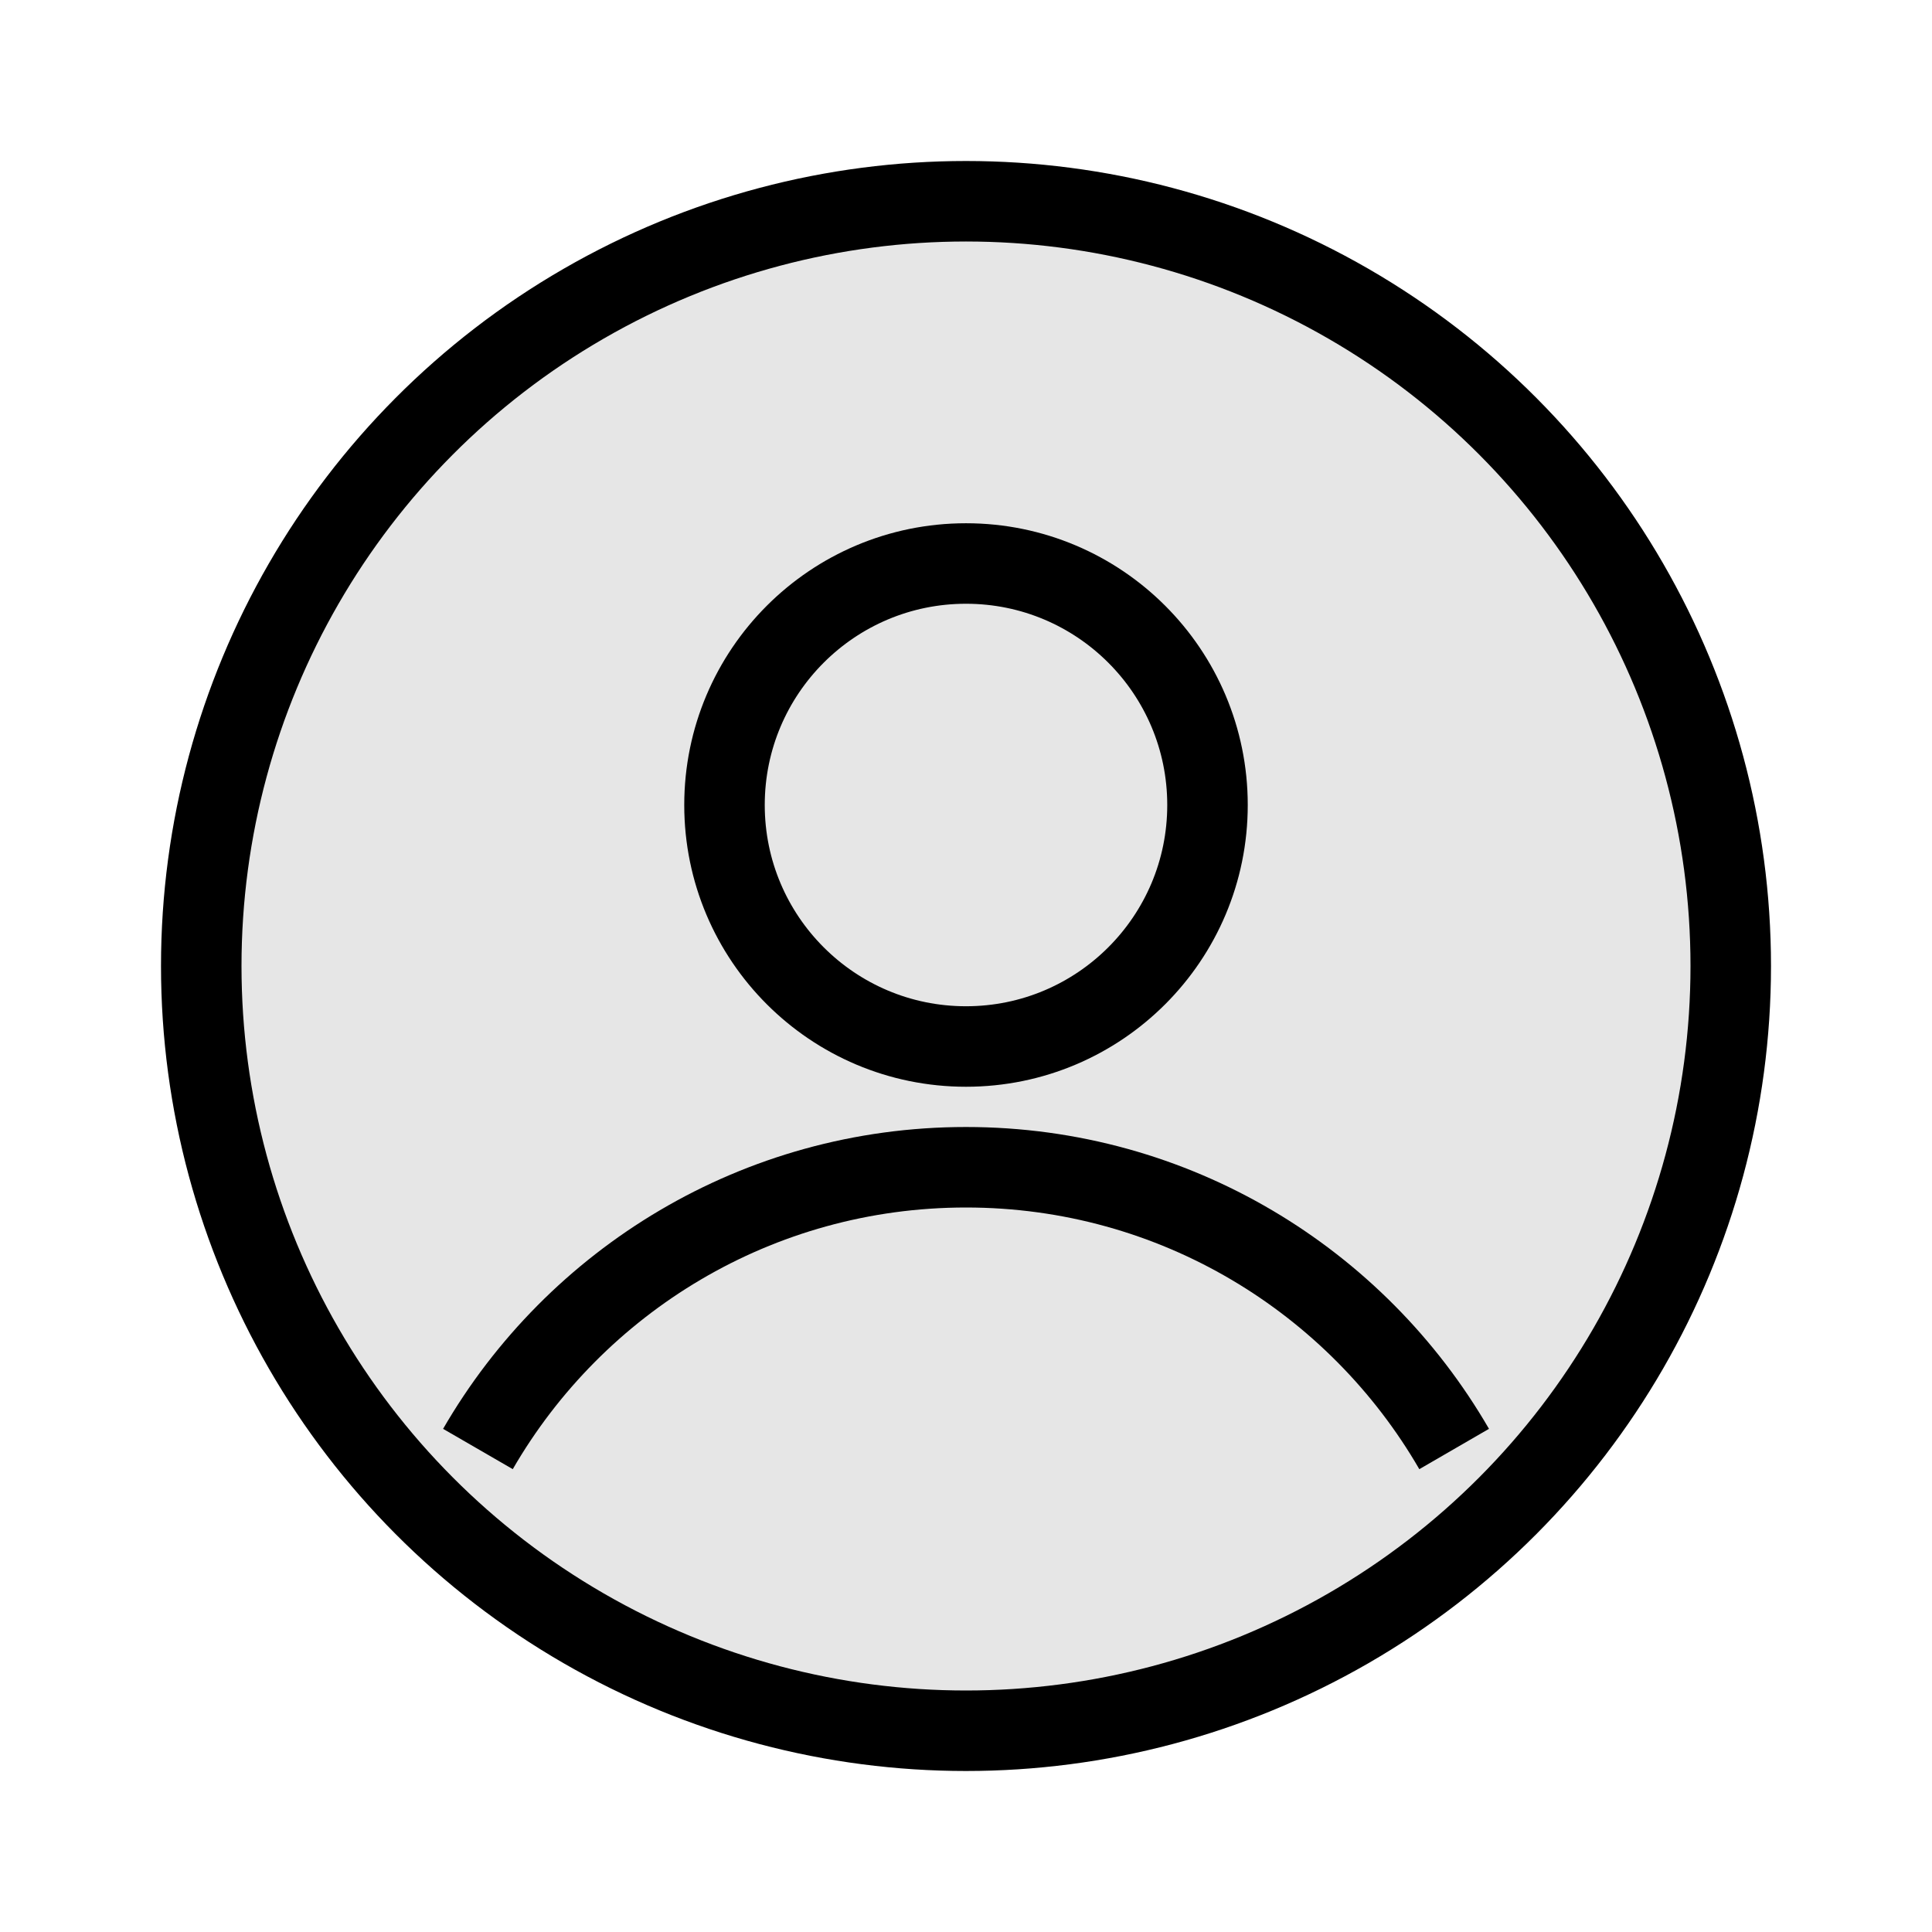 <svg width="24" height="24" viewBox="0 0 24 24" fill="none" xmlns="http://www.w3.org/2000/svg">
<circle cx="12" cy="12" r="9.5" fill="black" fill-opacity="0.1" stroke="black"/>
<circle cx="12" cy="10" r="3" stroke="black"/>
<path d="M18.064 18C16.853 15.908 14.591 14.5 12 14.5C9.409 14.5 7.147 15.908 5.937 18" stroke="black"/>
</svg>

